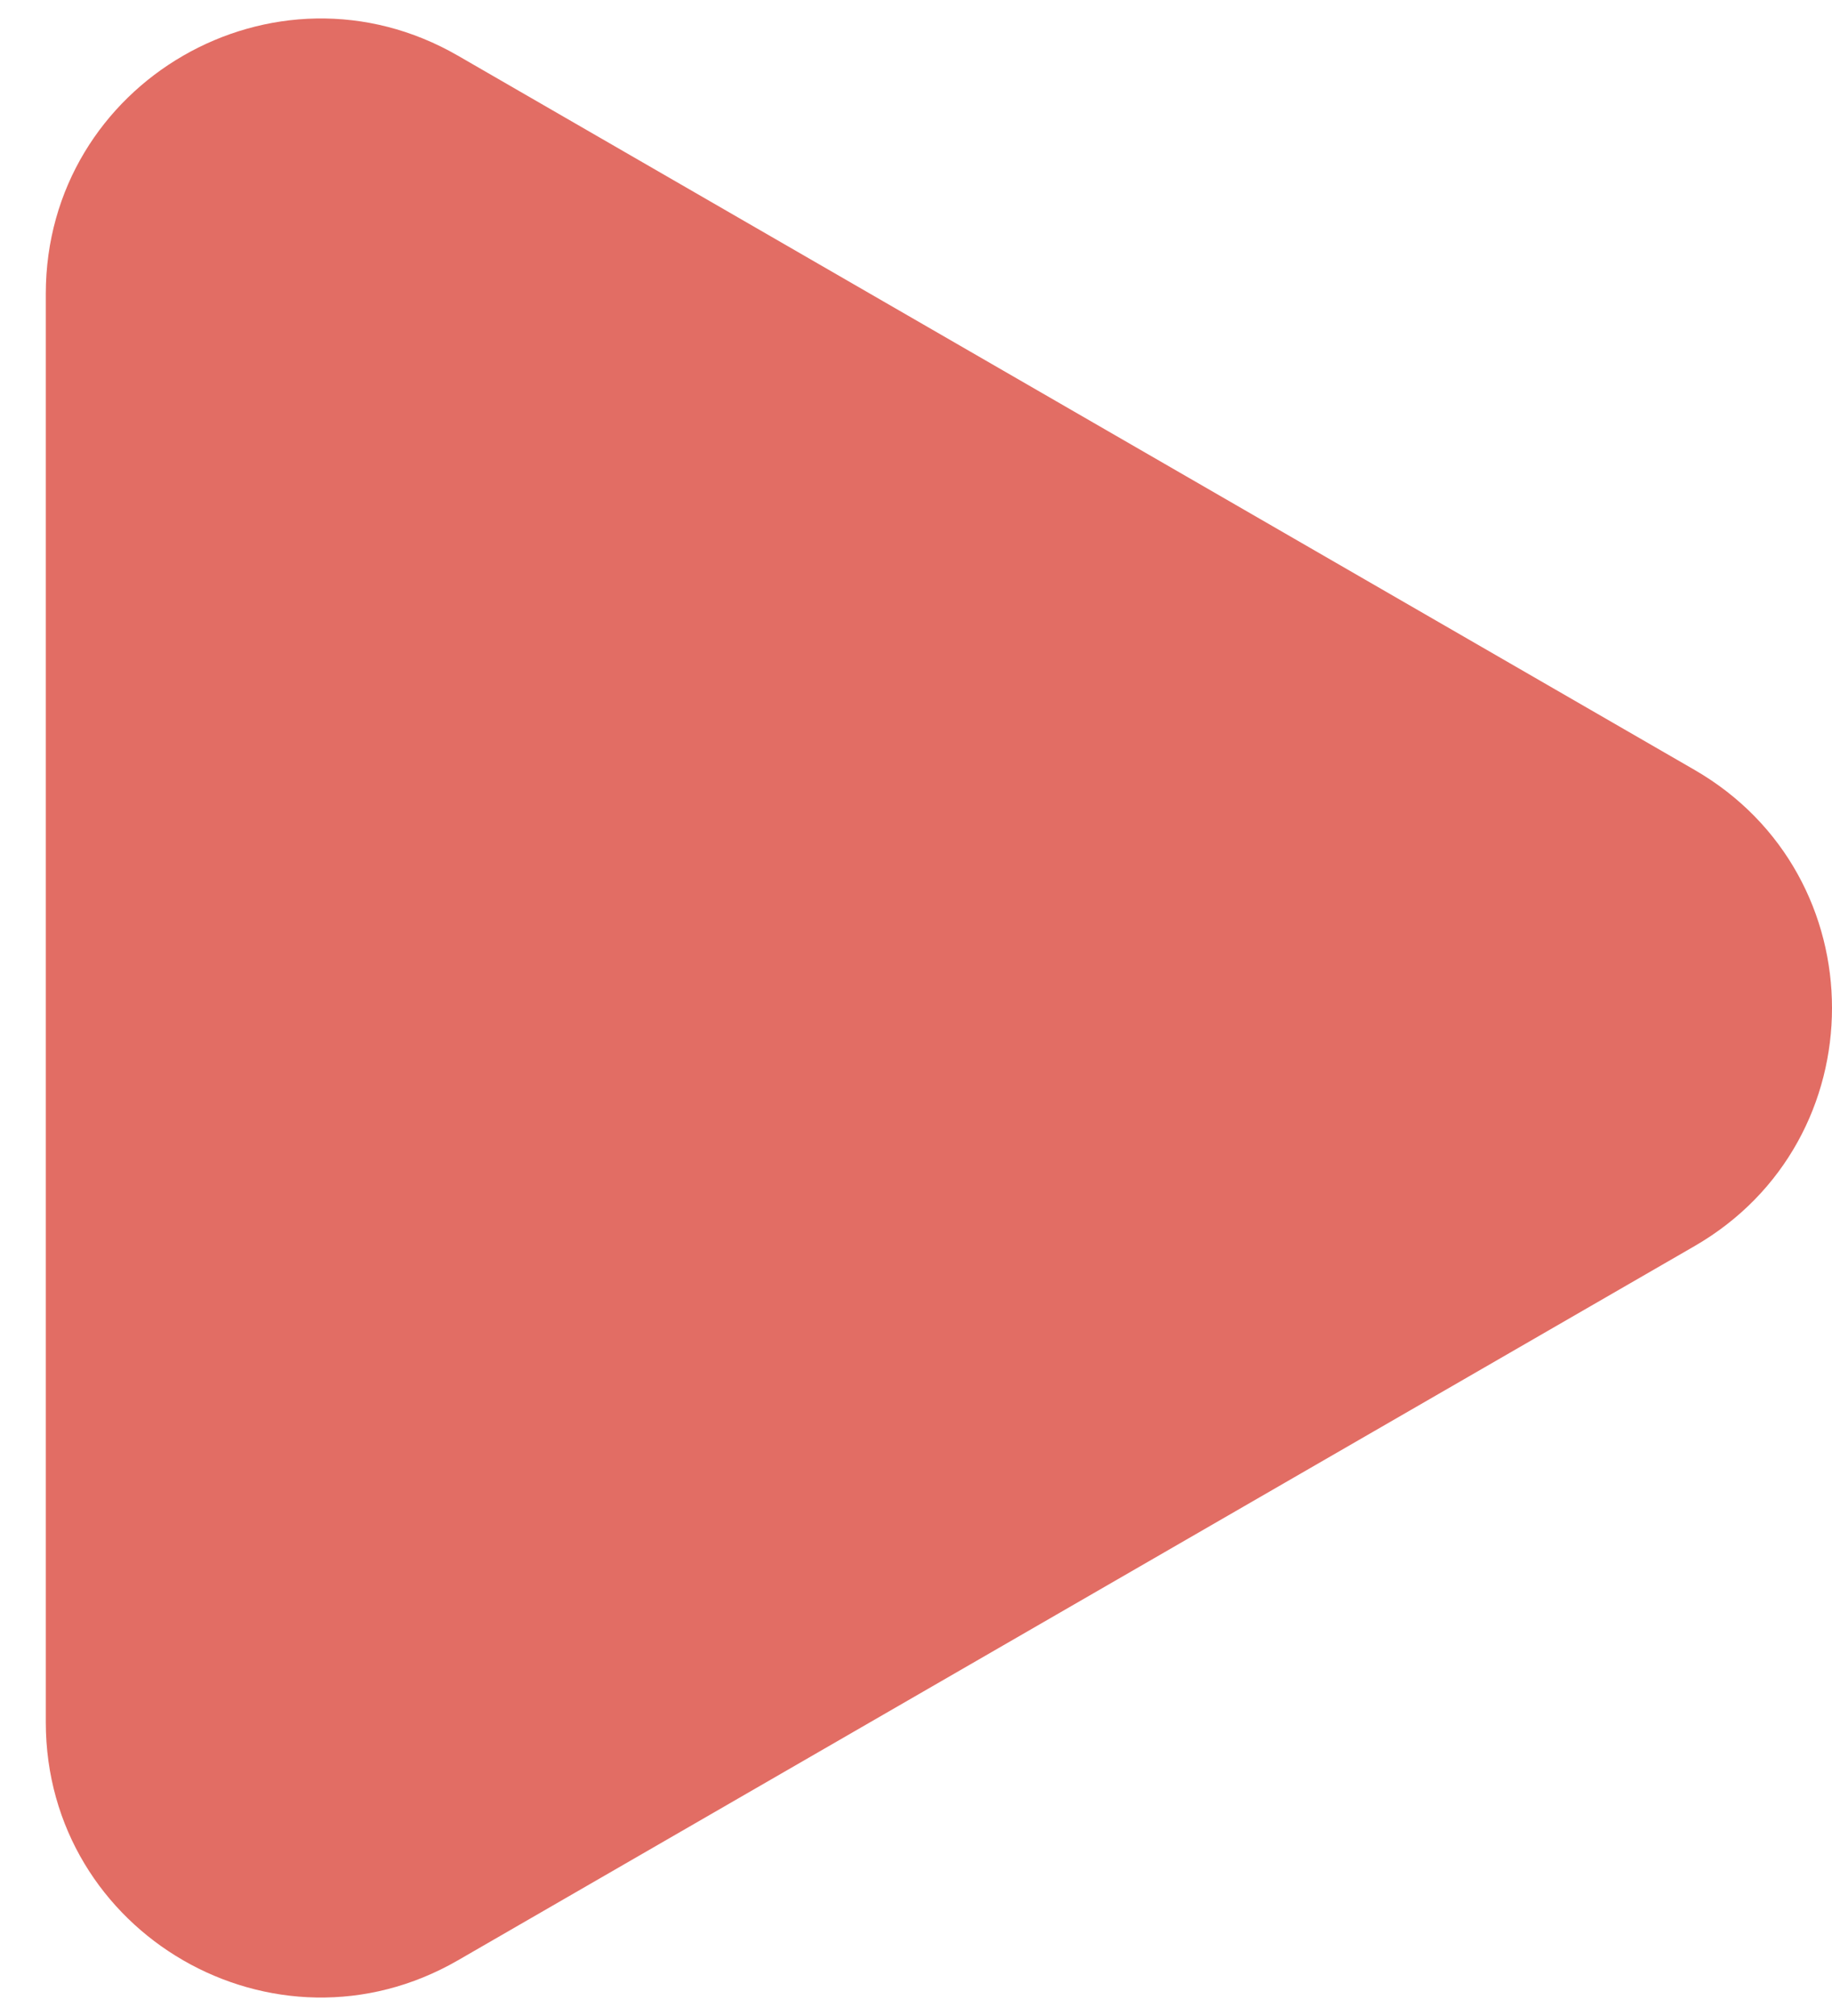 <svg width="20" height="22" viewBox="0 0 20 22" fill="none" xmlns="http://www.w3.org/2000/svg">
<path d="M18.5 8.402C20.5 9.557 20.5 12.443 18.5 13.598L5 21.392C3 22.547 0.5 21.104 0.5 18.794V3.206C0.5 0.896 3 -0.547 5 0.608L18.5 8.402Z" fill="#E26D64"/>
</svg>
